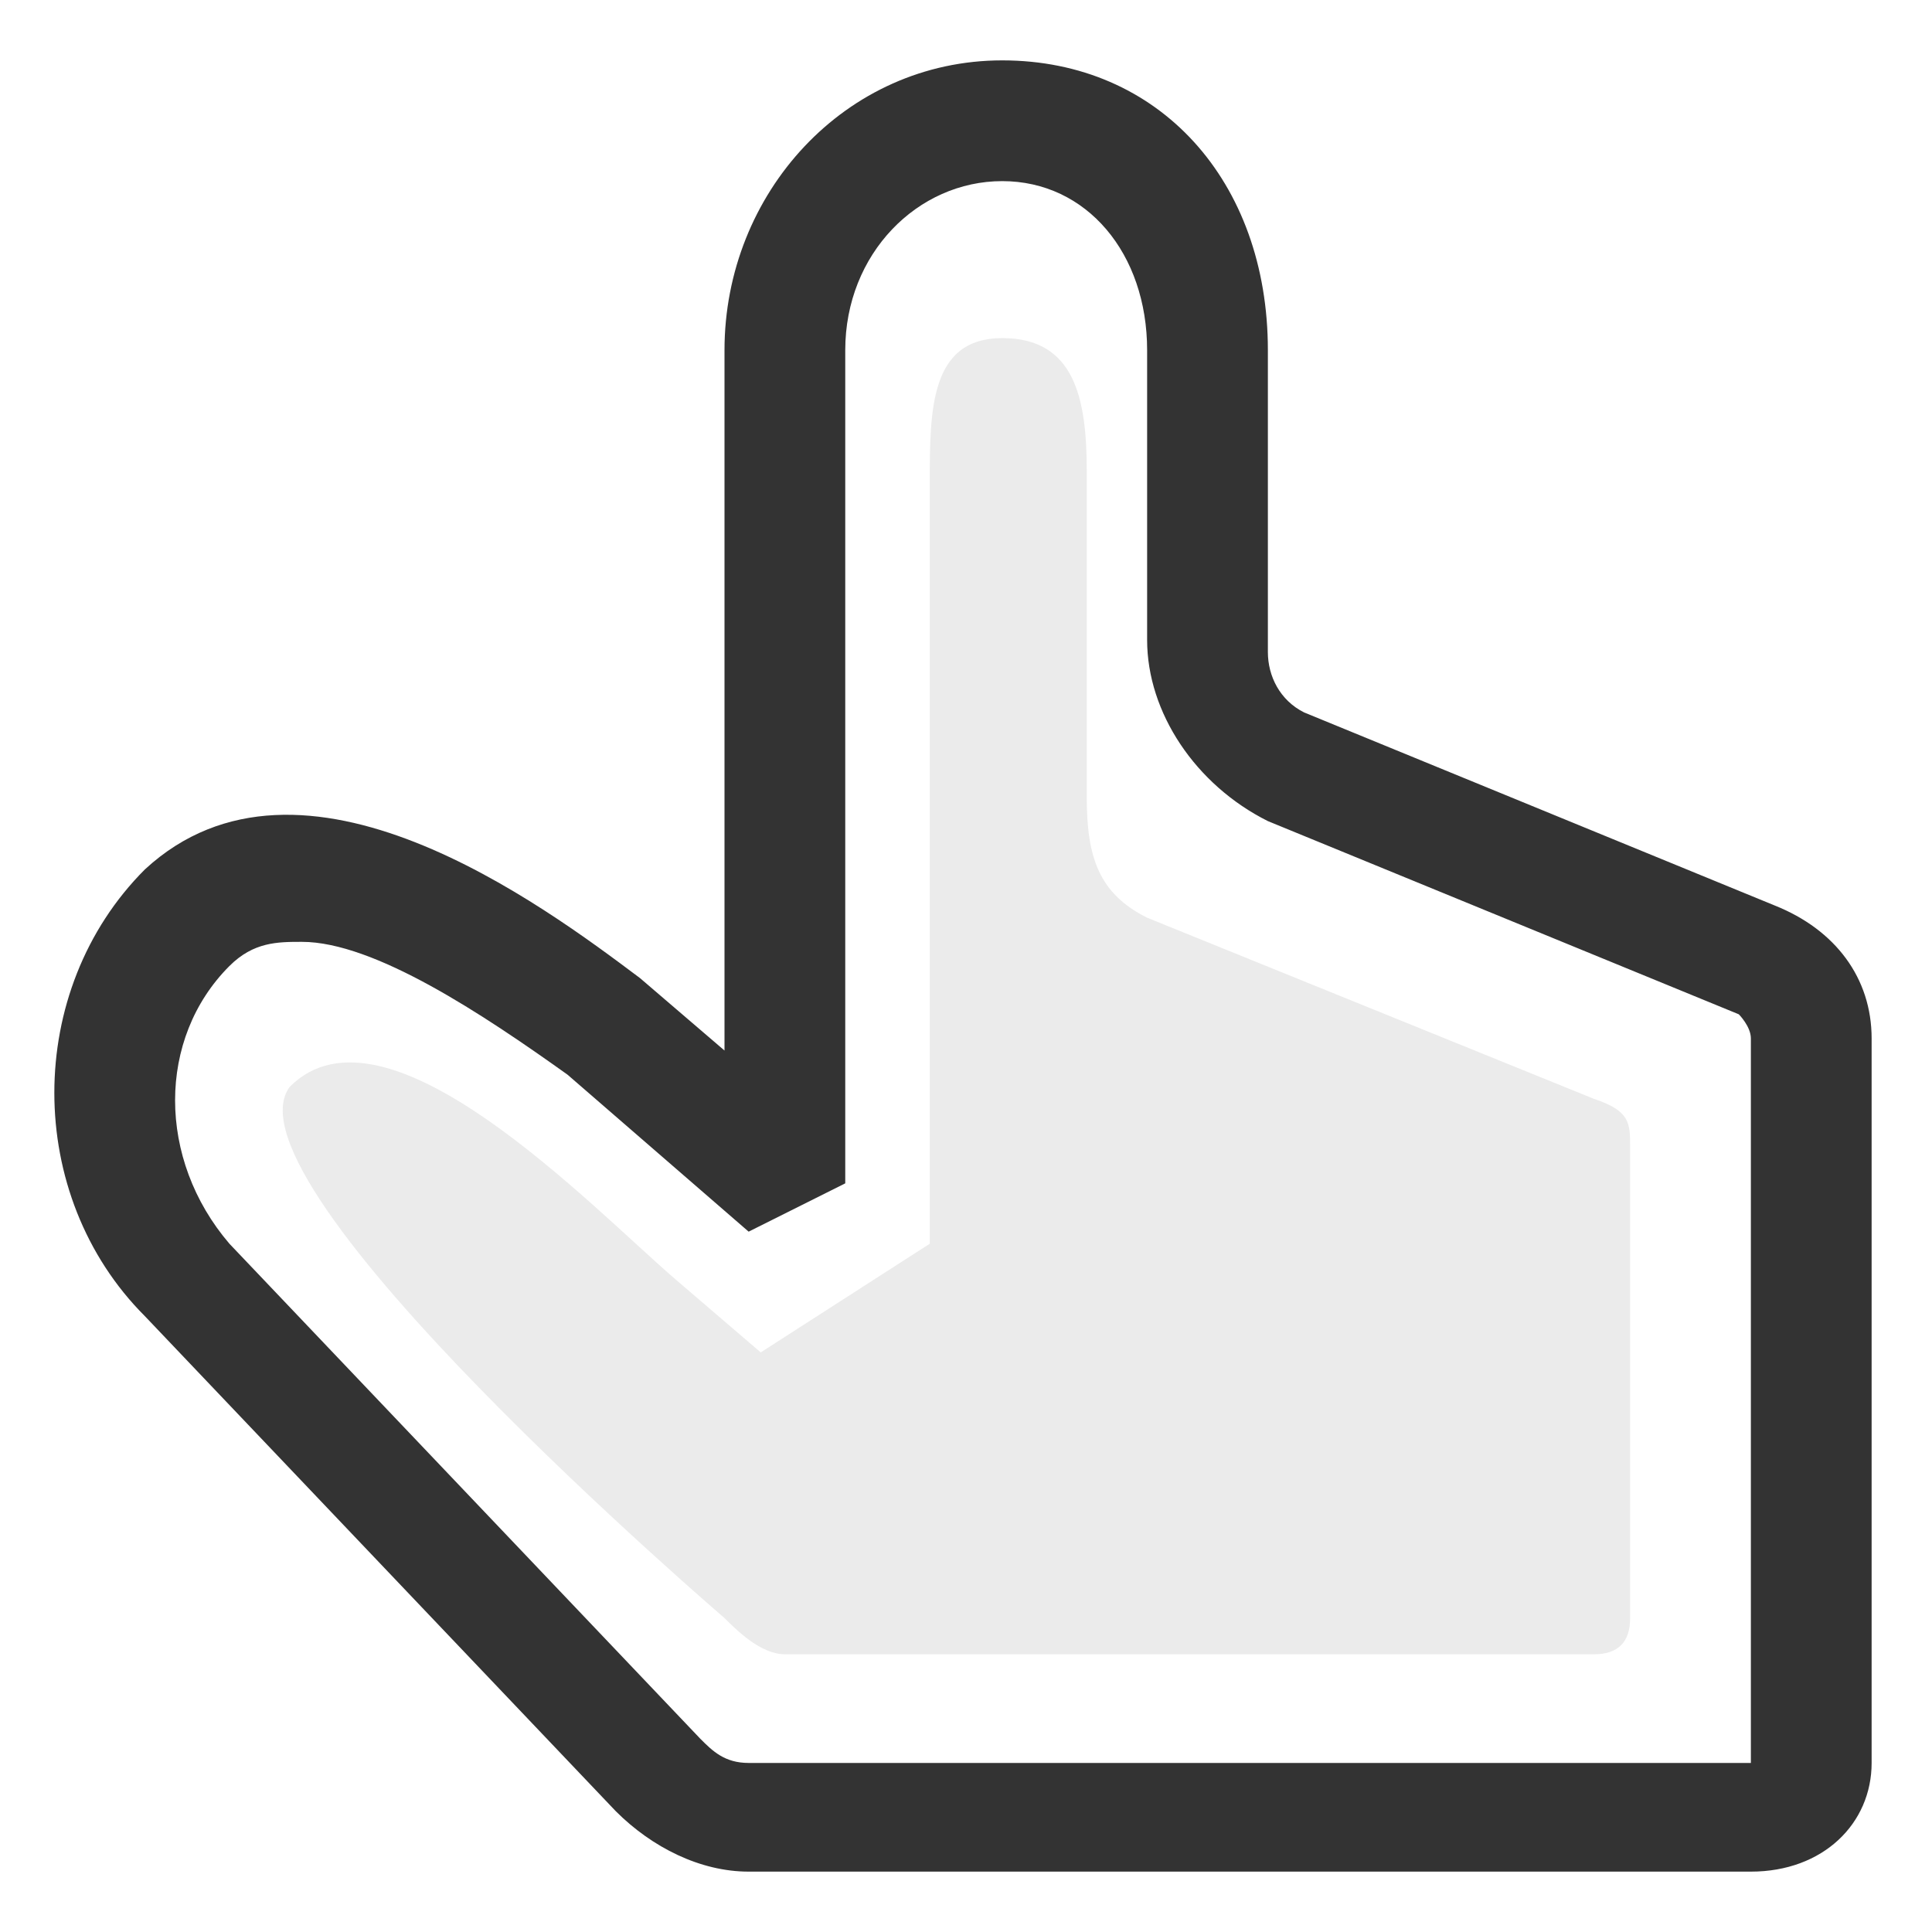 <svg t="1642414423977" class="icon" viewBox="0 0 1024 1024" version="1.1" xmlns="http://www.w3.org/2000/svg" p-id="3058" width="24" height="24"><path d="M531.2 179.2c-38.4 0-38.4 38.4-38.4 76.8v403.2l-89.6 57.6-44.8-38.4C313.6 640 204.8 524.8 153.6 576c-38.4 51.2 230.4 281.6 230.4 281.6 6.4 6.4 19.2 19.2 32 19.2h428.8c12.8 0 19.2-6.4 19.2-19.2V608c0-12.8 0-19.2-19.2-25.6L608 486.4c-25.6-12.8-32-32-32-64V249.6c0-38.4-6.4-70.4-44.8-70.4z" fill="#333333" opacity=".1" p-id="3059" data-spm-anchor-id="a313x.7781069.0.i1" class="selected"></path><path d="M928 992H396.8c-25.6 0-51.2-12.8-70.4-32l-249.6-262.4c-64-64-64-172.8 0-236.8 83.2-76.8 211.2 19.2 262.4 57.6l44.8 38.4V185.6C384 102.4 448 32 531.2 32s140.8 64 140.8 153.6v160c0 12.8 6.4 25.6 19.2 32l249.6 102.4c32 12.8 51.2 38.4 51.2 70.4v384c0 32-25.6 57.6-64 57.6z m-768-492.8c-12.8 0-25.6 0-38.4 12.8-38.4 38.4-38.4 102.4 0 147.2l249.6 262.4c6.4 6.4 12.8 12.8 25.6 12.8h531.2v-384c0-6.4-6.4-12.8-6.4-12.8l-249.6-102.4c-38.4-19.2-64-57.6-64-96V185.6c0-51.2-32-89.6-76.8-89.6S448 134.4 448 185.6v441.6l-51.2 25.6-96-83.2C256 537.6 198.4 499.2 160 499.2z" fill="#333333" p-id="3060" data-spm-anchor-id="a313x.7781069.0.i0" class="selected"></path></svg>